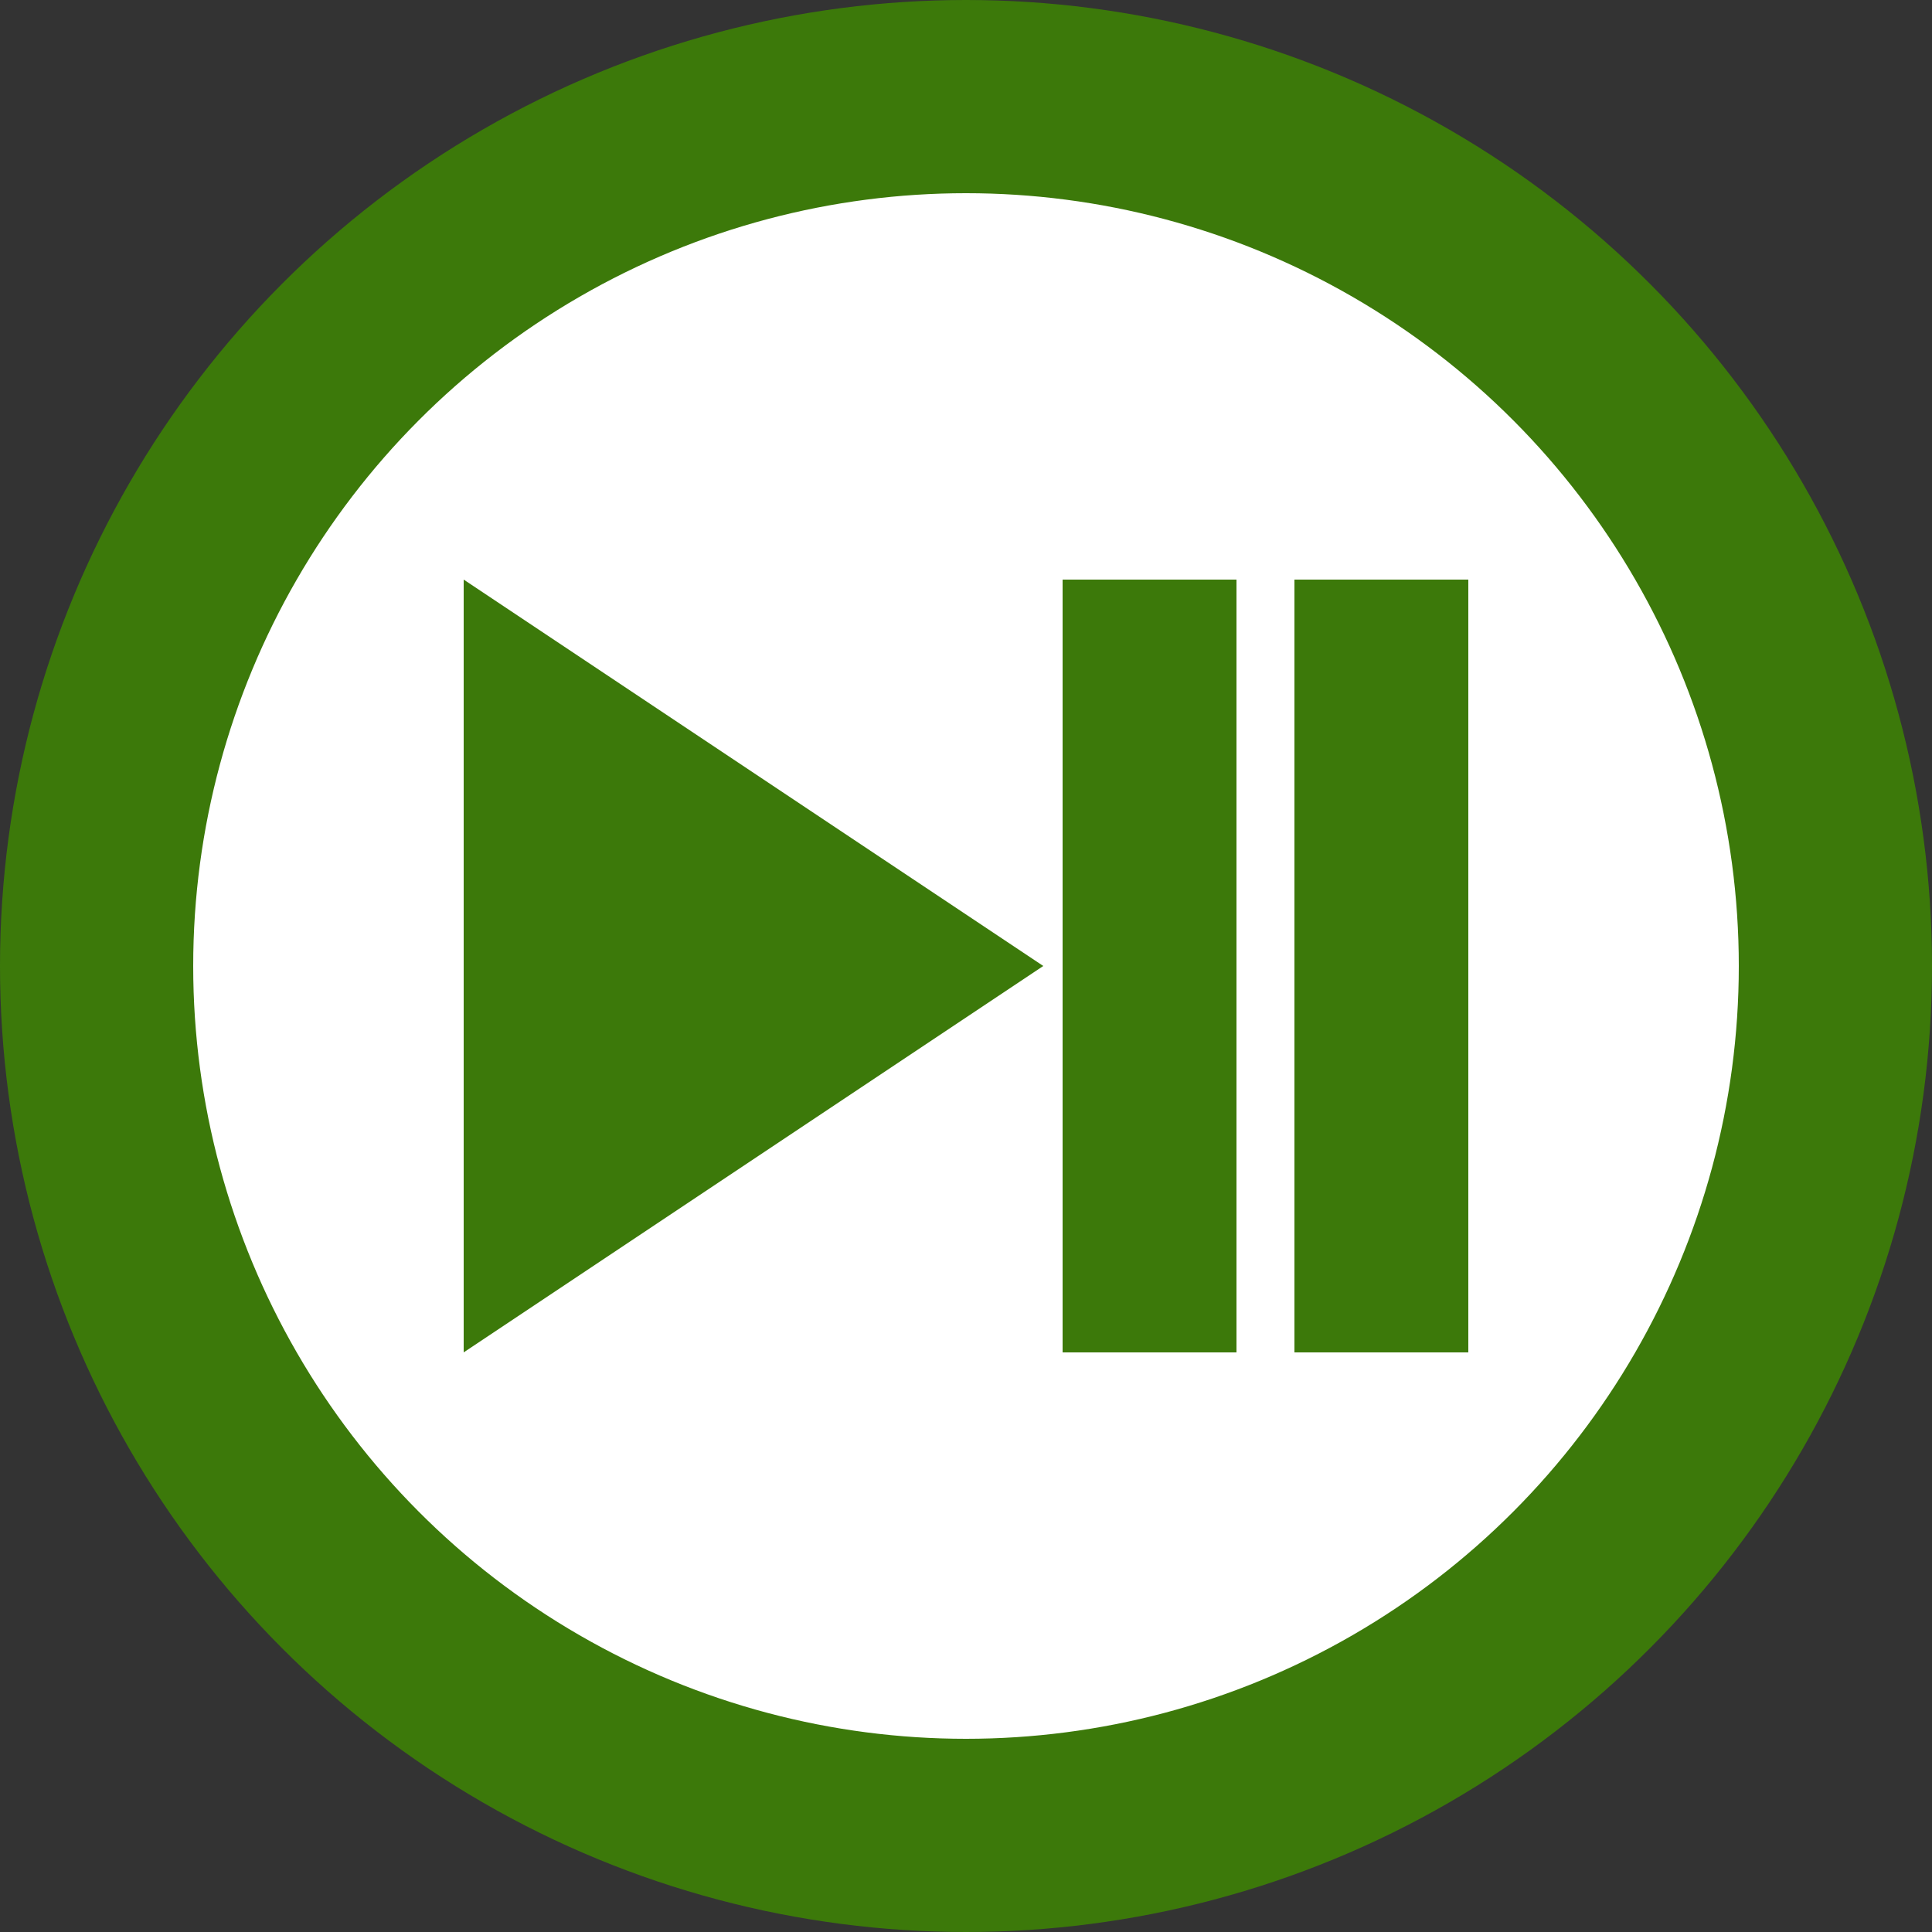 <svg xmlns="http://www.w3.org/2000/svg" viewBox="0 0 100 100">
  <rect x="0" y="0" width="100" height="100" fill="#333333" stroke="none"/>
  <circle stroke="#3c790a" stroke-width="10" fill="#fff" r="45" cy="50" cx="50"/>
  <path fill="#3c790a" d="m24,30l0,40l30,-20zm31,0l0,40l9,0l0,-40zm12,0l0,40l9,0l0,-40z"/>
</svg>
